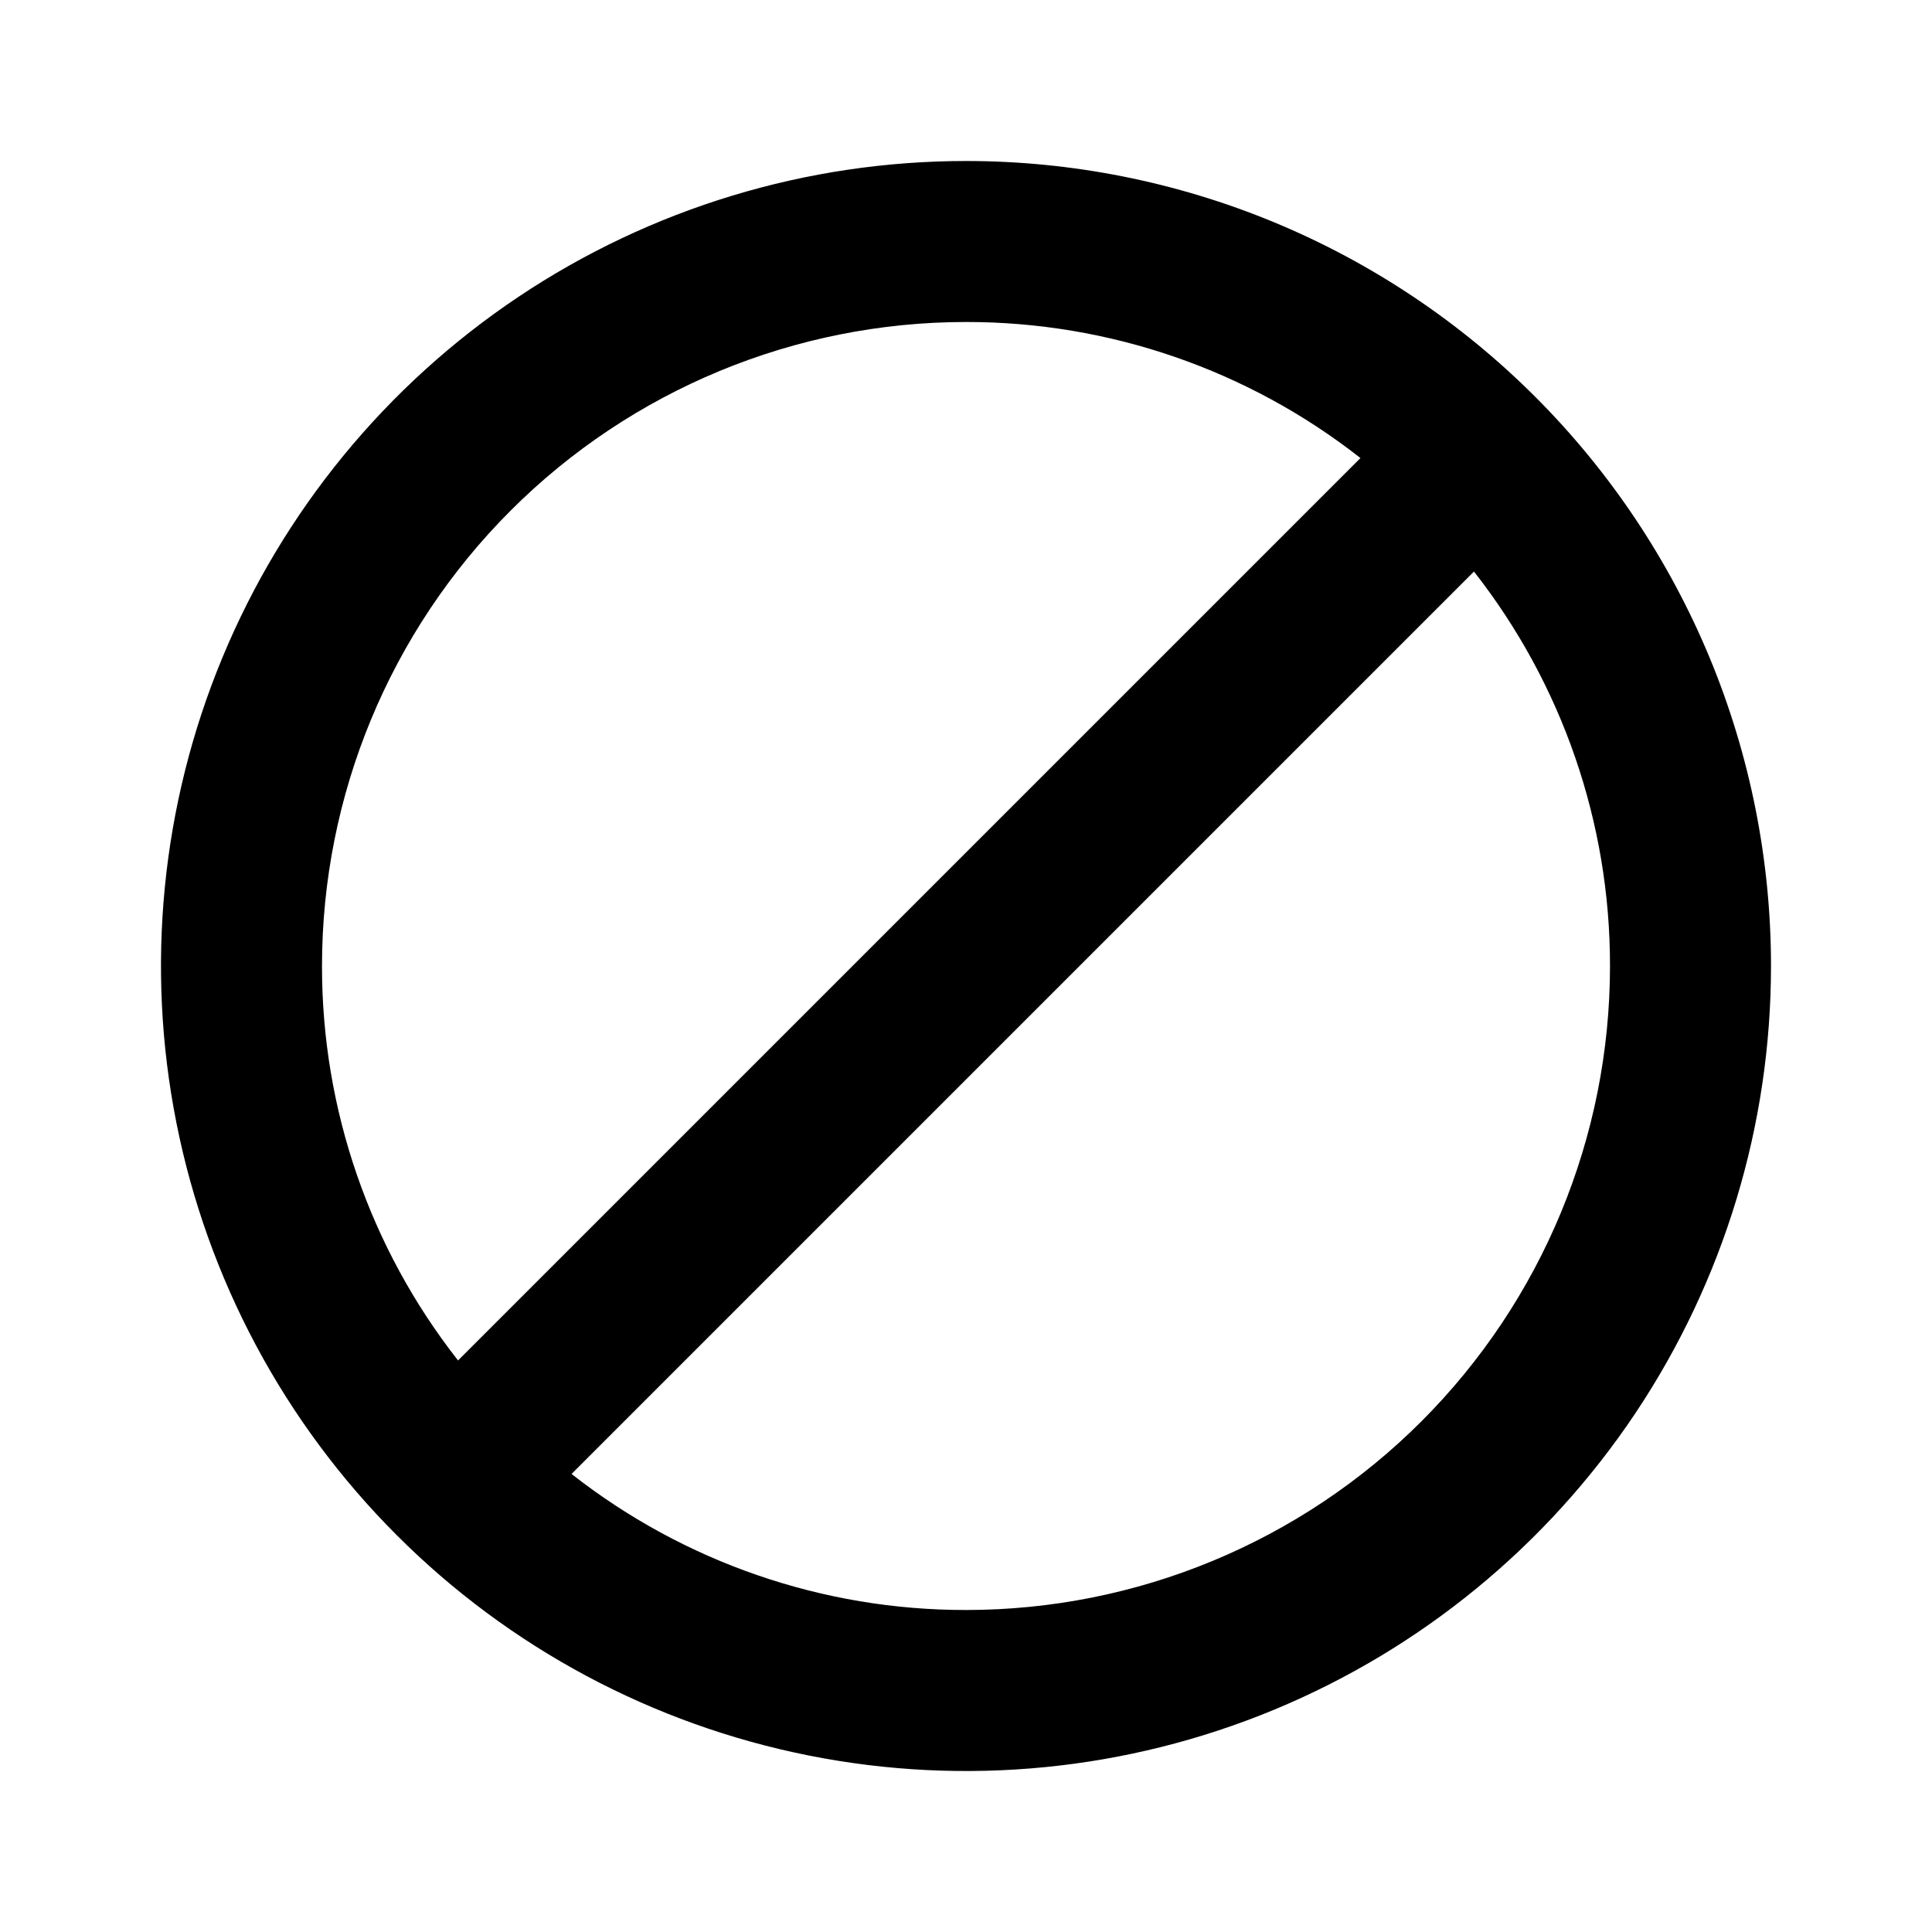 <svg width="24" height="24" viewBox="0 0 24 24" xmlns="http://www.w3.org/2000/svg">
  <path d="M12 2C10.022 2 8.089 2.586 6.444 3.685C4.8 4.784 3.518 6.346 2.761 8.173C2.004 10 1.806 12.011 2.192 13.951C2.578 15.891 3.53 17.672 4.929 19.071C6.327 20.47 8.109 21.422 10.049 21.808C11.989 22.194 14 21.996 15.827 21.239C17.654 20.482 19.216 19.2 20.315 17.556C21.413 15.911 22 13.978 22 12C22 10.687 21.741 9.386 21.239 8.173C20.736 6.96 20 5.858 19.071 4.929C18.142 4 17.04 3.264 15.827 2.761C14.614 2.259 13.313 2 12 2ZM4 12C4 9.878 4.843 7.843 6.343 6.343C7.843 4.843 9.878 4 12 4C13.777 3.998 15.502 4.593 16.9 5.69L5.69 16.9C4.593 15.502 3.998 13.777 4 12ZM12 20C10.223 20.002 8.498 19.407 7.1 18.31L18.31 7.1C19.407 8.498 20.002 10.223 20 12C20 14.122 19.157 16.157 17.657 17.657C16.157 19.157 14.122 20 12 20Z"/>
</svg>
